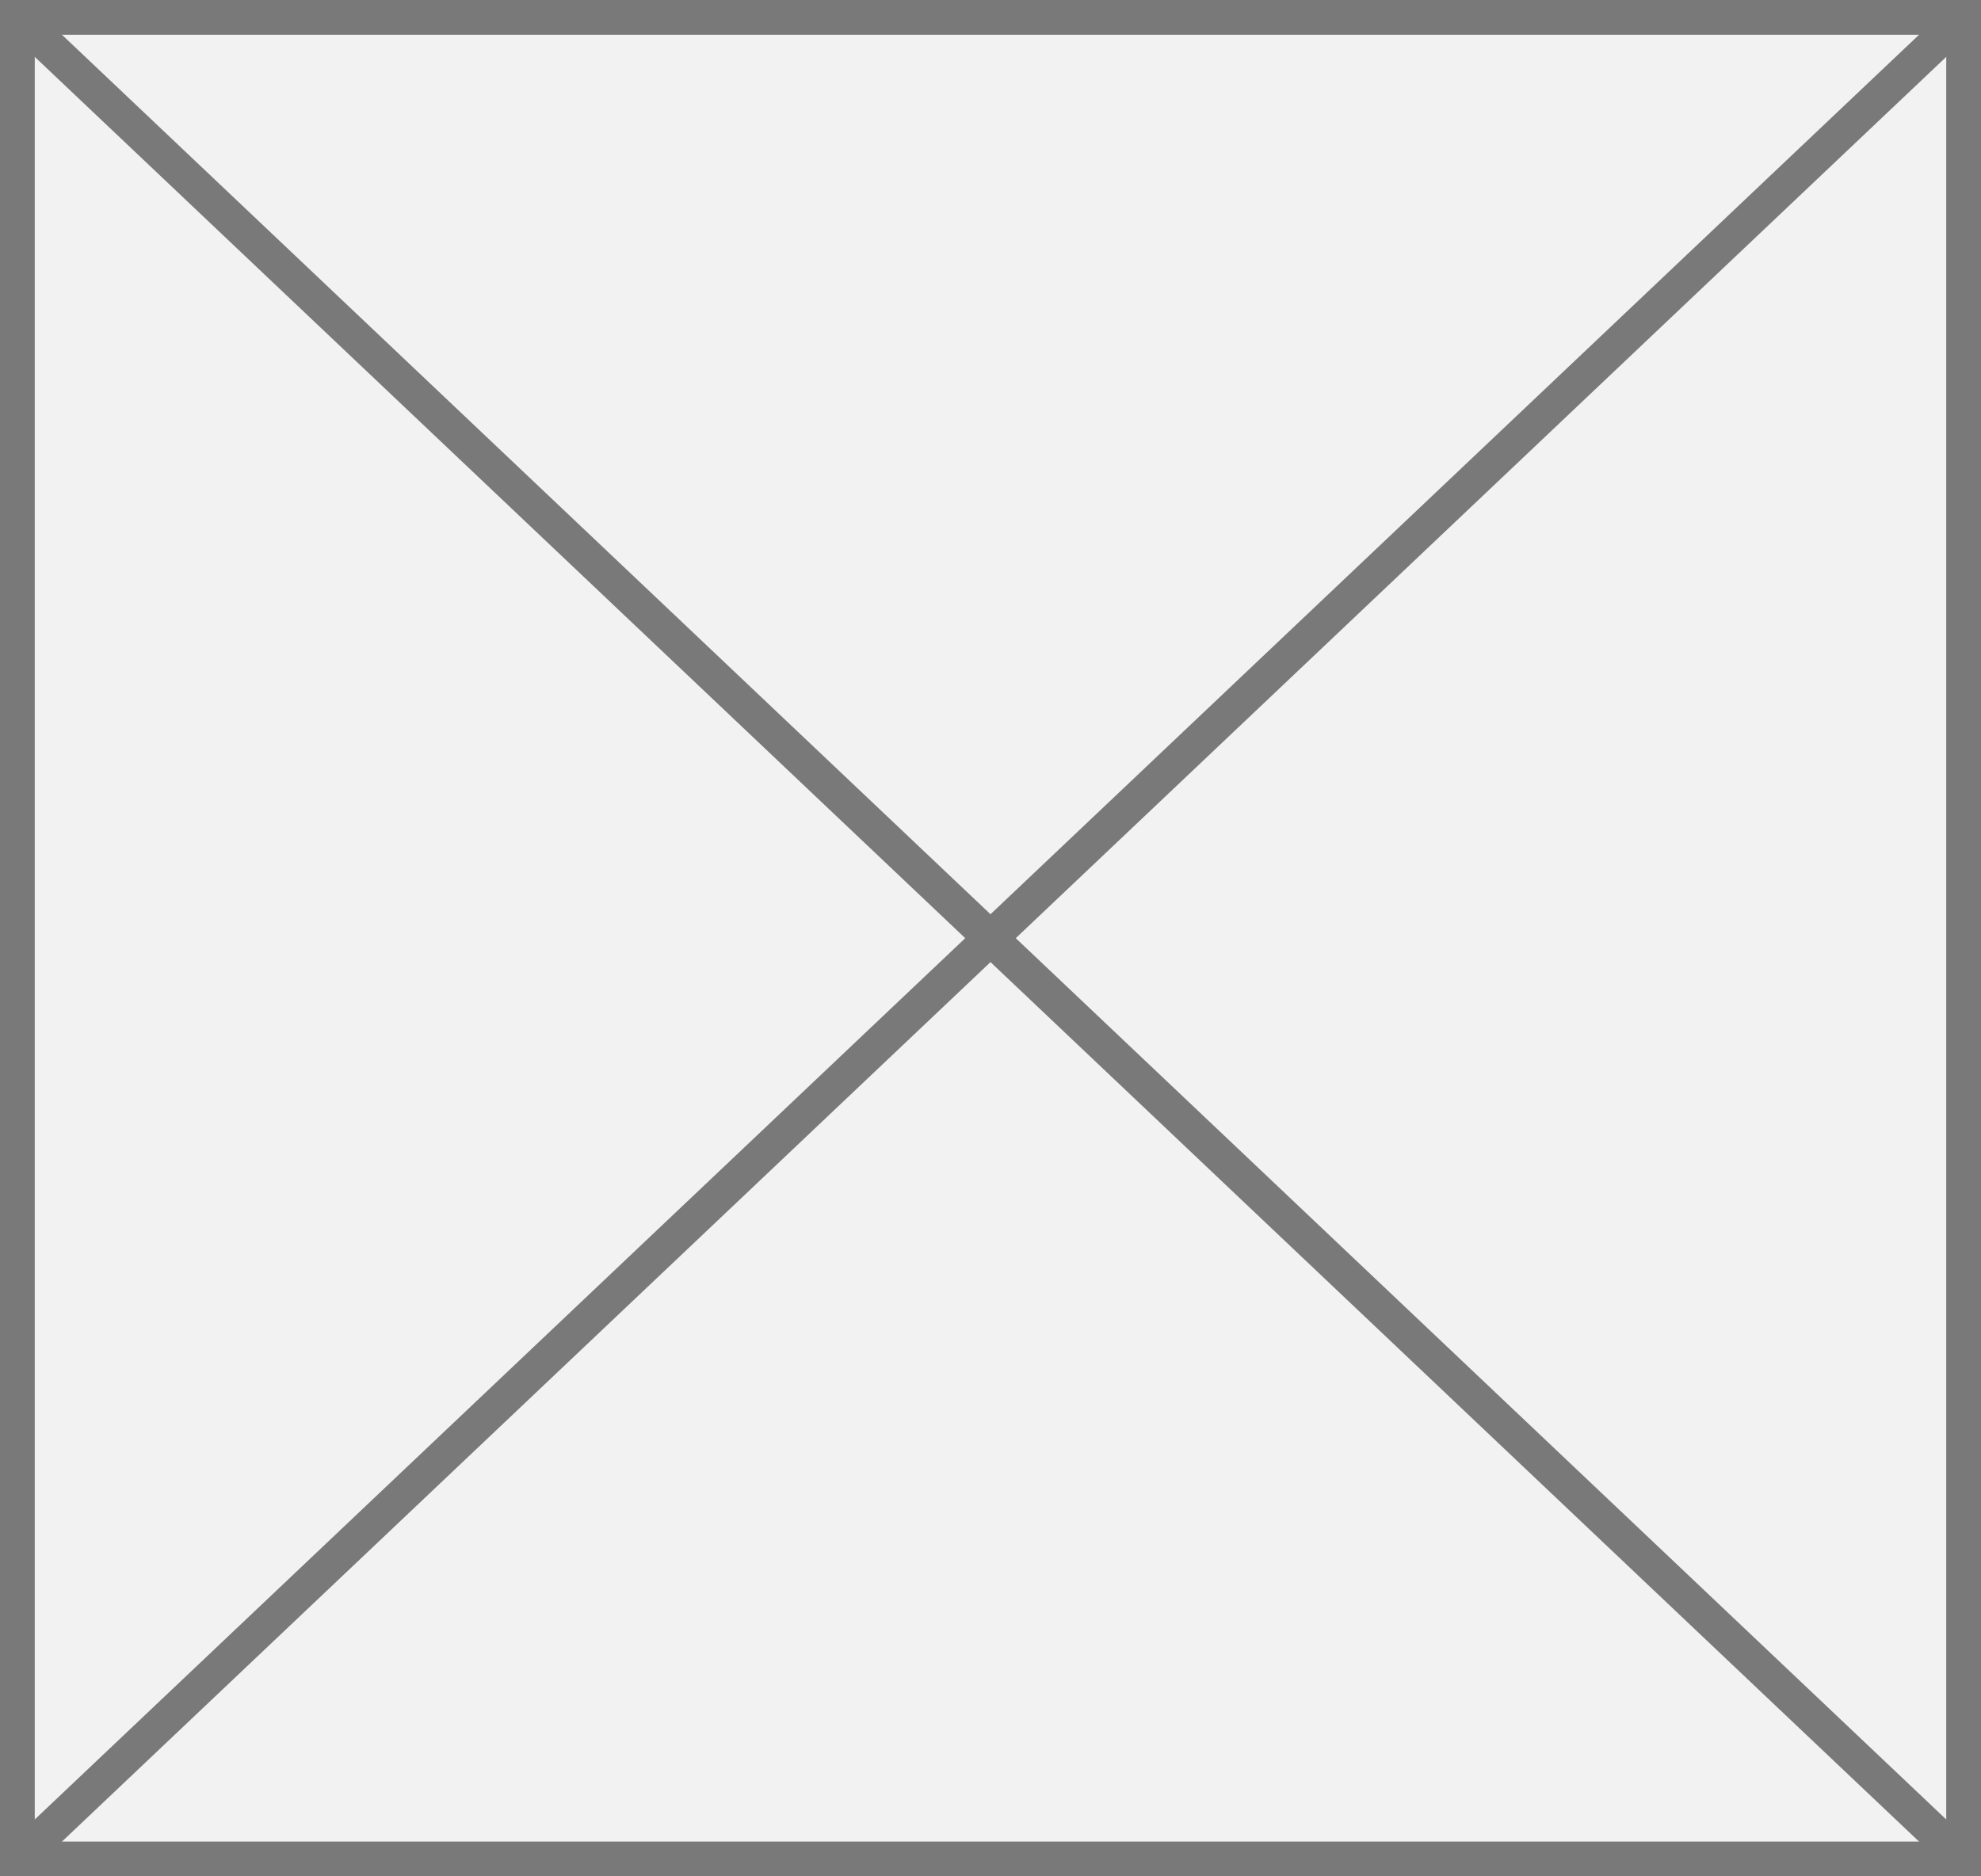 ﻿<?xml version="1.0" encoding="utf-8"?>
<svg version="1.1" xmlns:xlink="http://www.w3.org/1999/xlink" width="57px" height="54px" xmlns="http://www.w3.org/2000/svg">
  <rect width="100%" height="100%" fill="#333333" stroke="none"/>
  <g transform="matrix(1 0 0 1 -86 -1282 )">
    <path d="M 86.5 1282.5  L 142.5 1282.5  L 142.5 1335.5  L 86.5 1335.5  L 86.5 1282.5  Z " fill-rule="nonzero" fill="#f2f2f2" stroke="none" />
    <path d="M 86.5 1282.5  L 142.5 1282.5  L 142.5 1335.5  L 86.5 1335.5  L 86.5 1282.5  Z " stroke-width="1" stroke="#797979" fill="none" />
    <path d="M 86.383 1282.363  L 142.617 1335.637  M 142.617 1282.363  L 86.383 1335.637  " stroke-width="1" stroke="#797979" fill="none" />
  </g>
</svg>